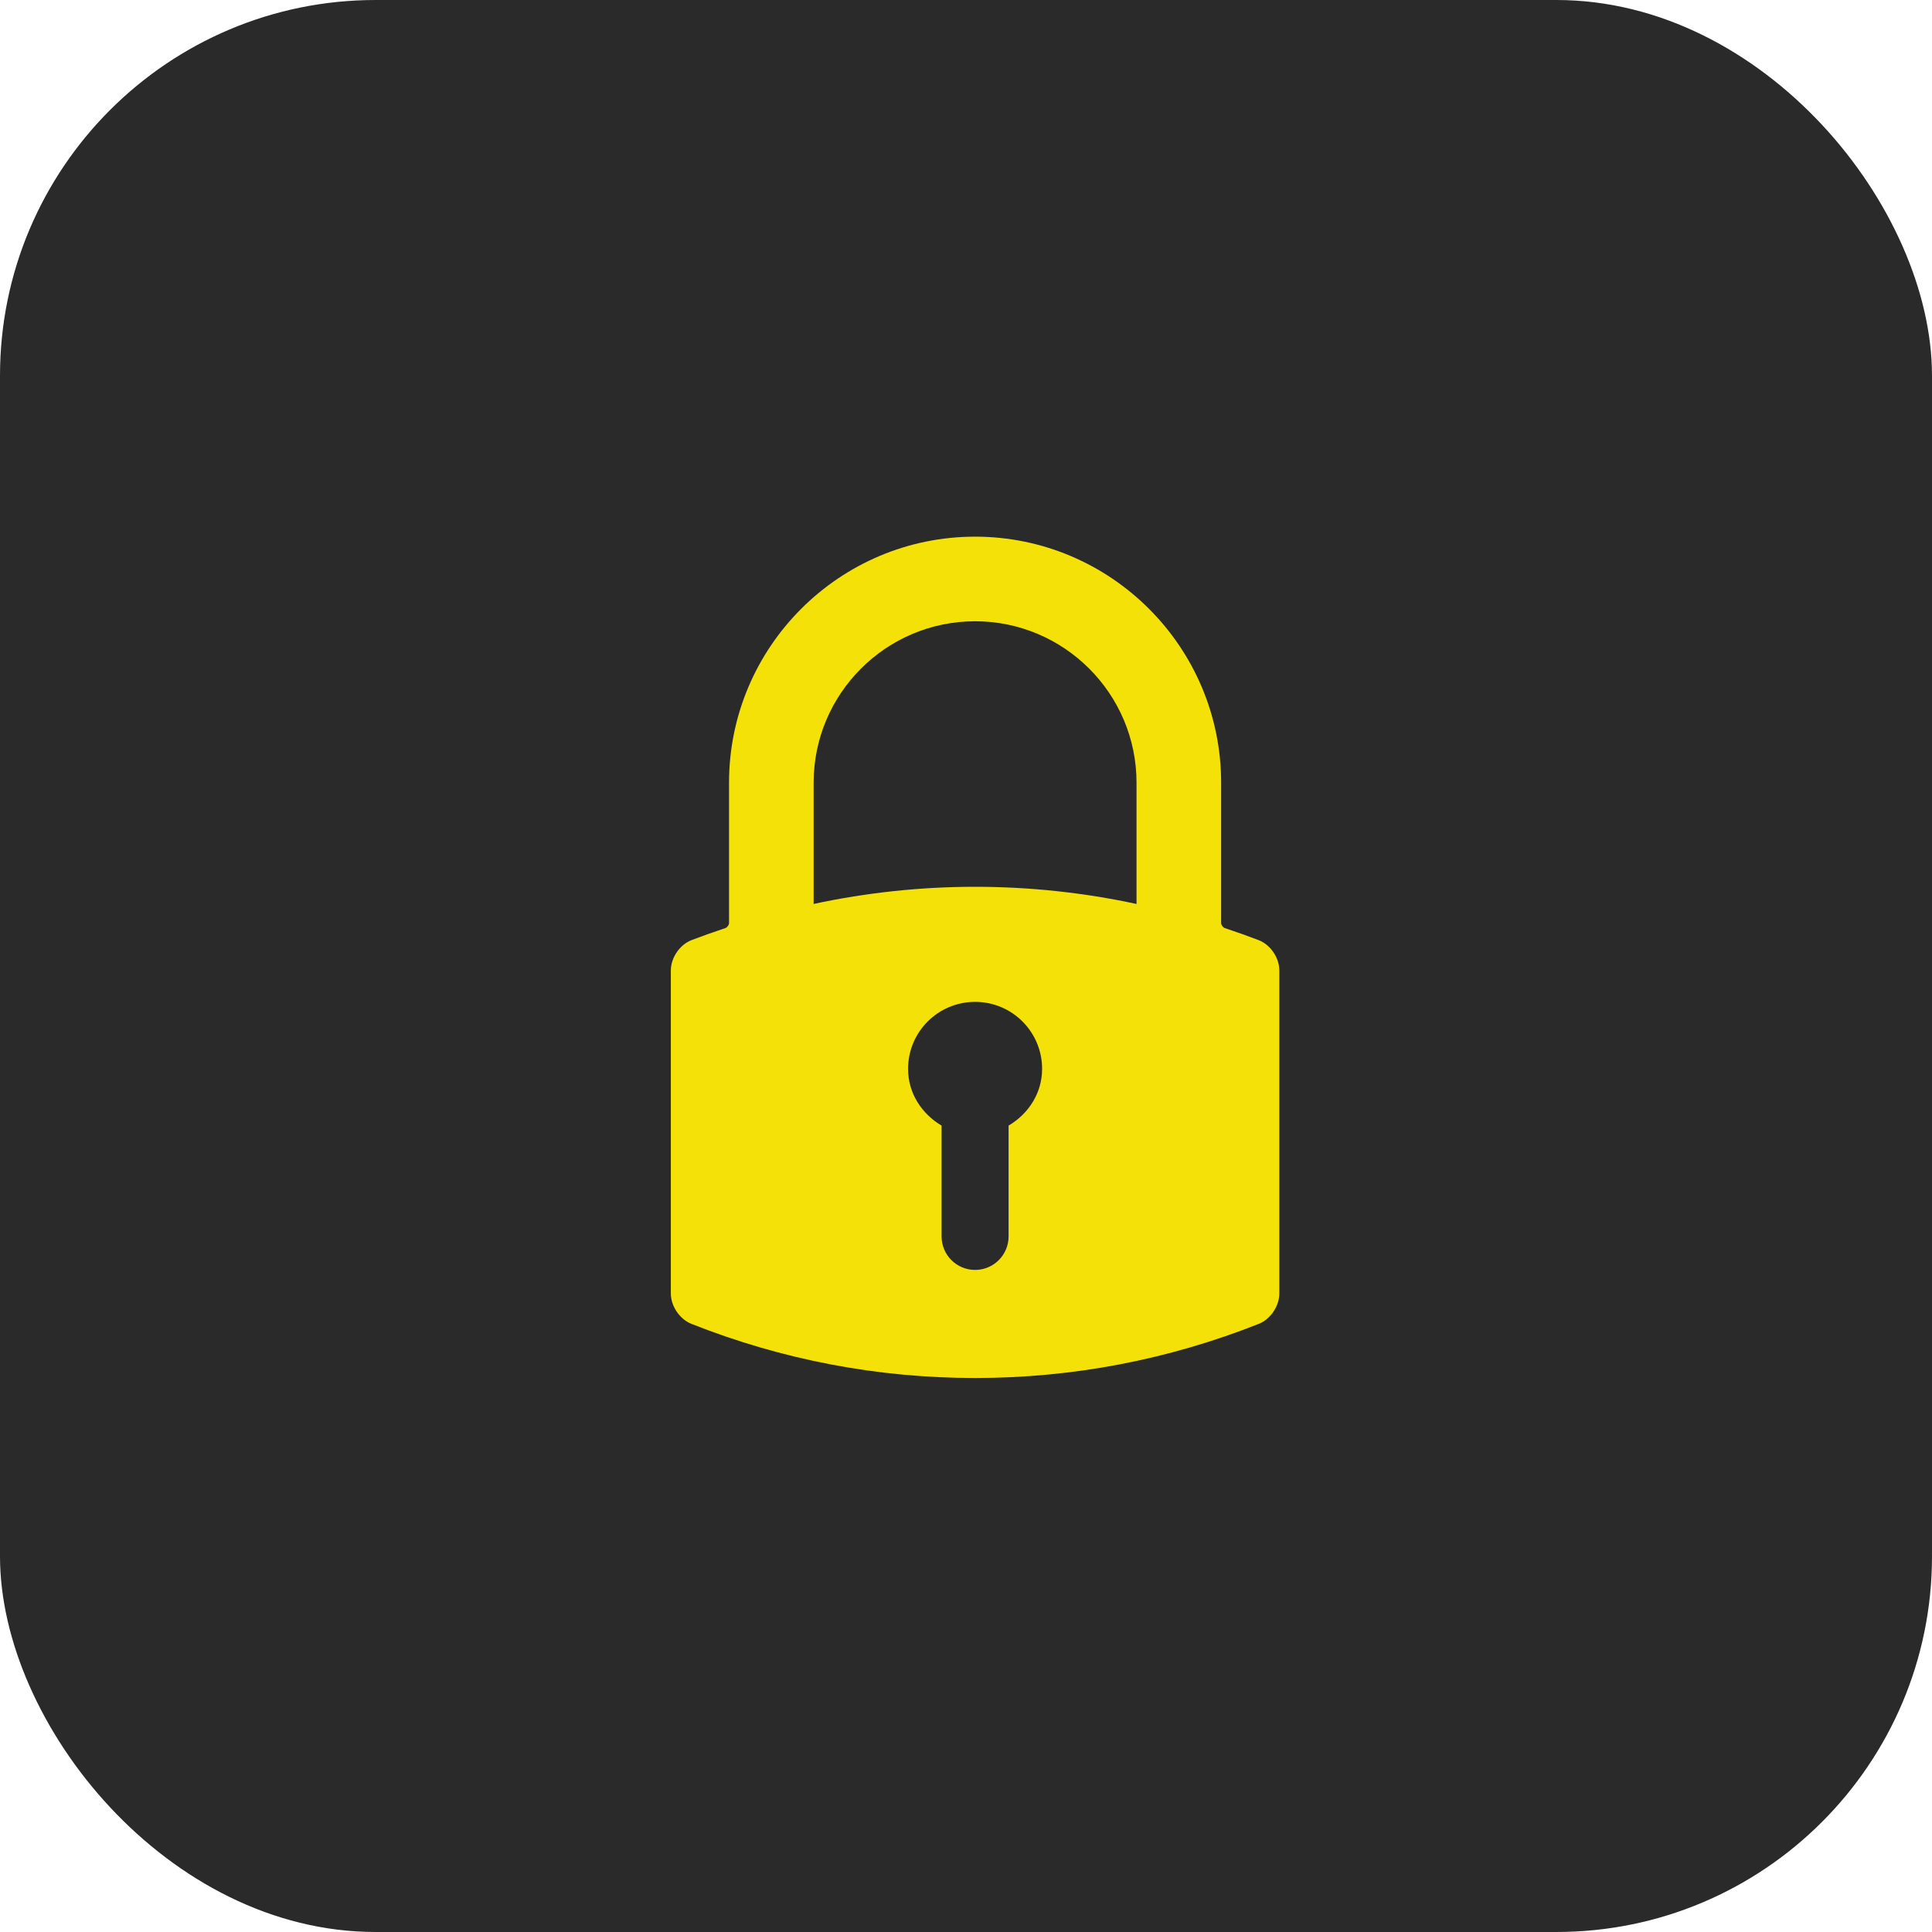 <svg width="72" height="72" viewBox="0 0 72 72" fill="none" xmlns="http://www.w3.org/2000/svg">
<rect width="72" height="72" rx="14" fill="#2A2A2A"/>
<path d="M36.339 20C31.283 20 27.169 24.113 27.169 29.169V34.406C27.169 34.466 27.096 34.566 27.038 34.585C26.543 34.75 26.14 34.894 25.771 35.036C25.332 35.205 25 35.692 25 36.169V48.202C25 48.675 25.329 49.163 25.766 49.336C29.146 50.675 32.703 51.354 36.339 51.354C39.974 51.354 43.531 50.675 46.911 49.336C47.348 49.163 47.677 48.675 47.677 48.202V36.169C47.677 35.692 47.346 35.205 46.906 35.036C46.537 34.894 46.134 34.75 45.639 34.585C45.581 34.566 45.508 34.465 45.508 34.406V29.169C45.508 24.113 41.395 20 36.339 20ZM33.841 39.834C33.841 38.453 34.959 37.337 36.339 37.337C37.718 37.337 38.836 38.453 38.836 39.834C38.836 40.748 38.32 41.514 37.587 41.948V46.077C37.587 46.767 37.029 47.326 36.339 47.326C35.648 47.326 35.09 46.767 35.09 46.077V41.948C34.357 41.514 33.841 40.748 33.841 39.834ZM42.355 29.169V33.688C40.382 33.263 38.358 33.048 36.34 33.048C34.322 33.048 32.298 33.263 30.322 33.687V29.169C30.322 25.852 33.021 23.153 36.339 23.153C39.656 23.153 42.355 25.852 42.355 29.169Z" fill="#F3E108"/>
</svg>
